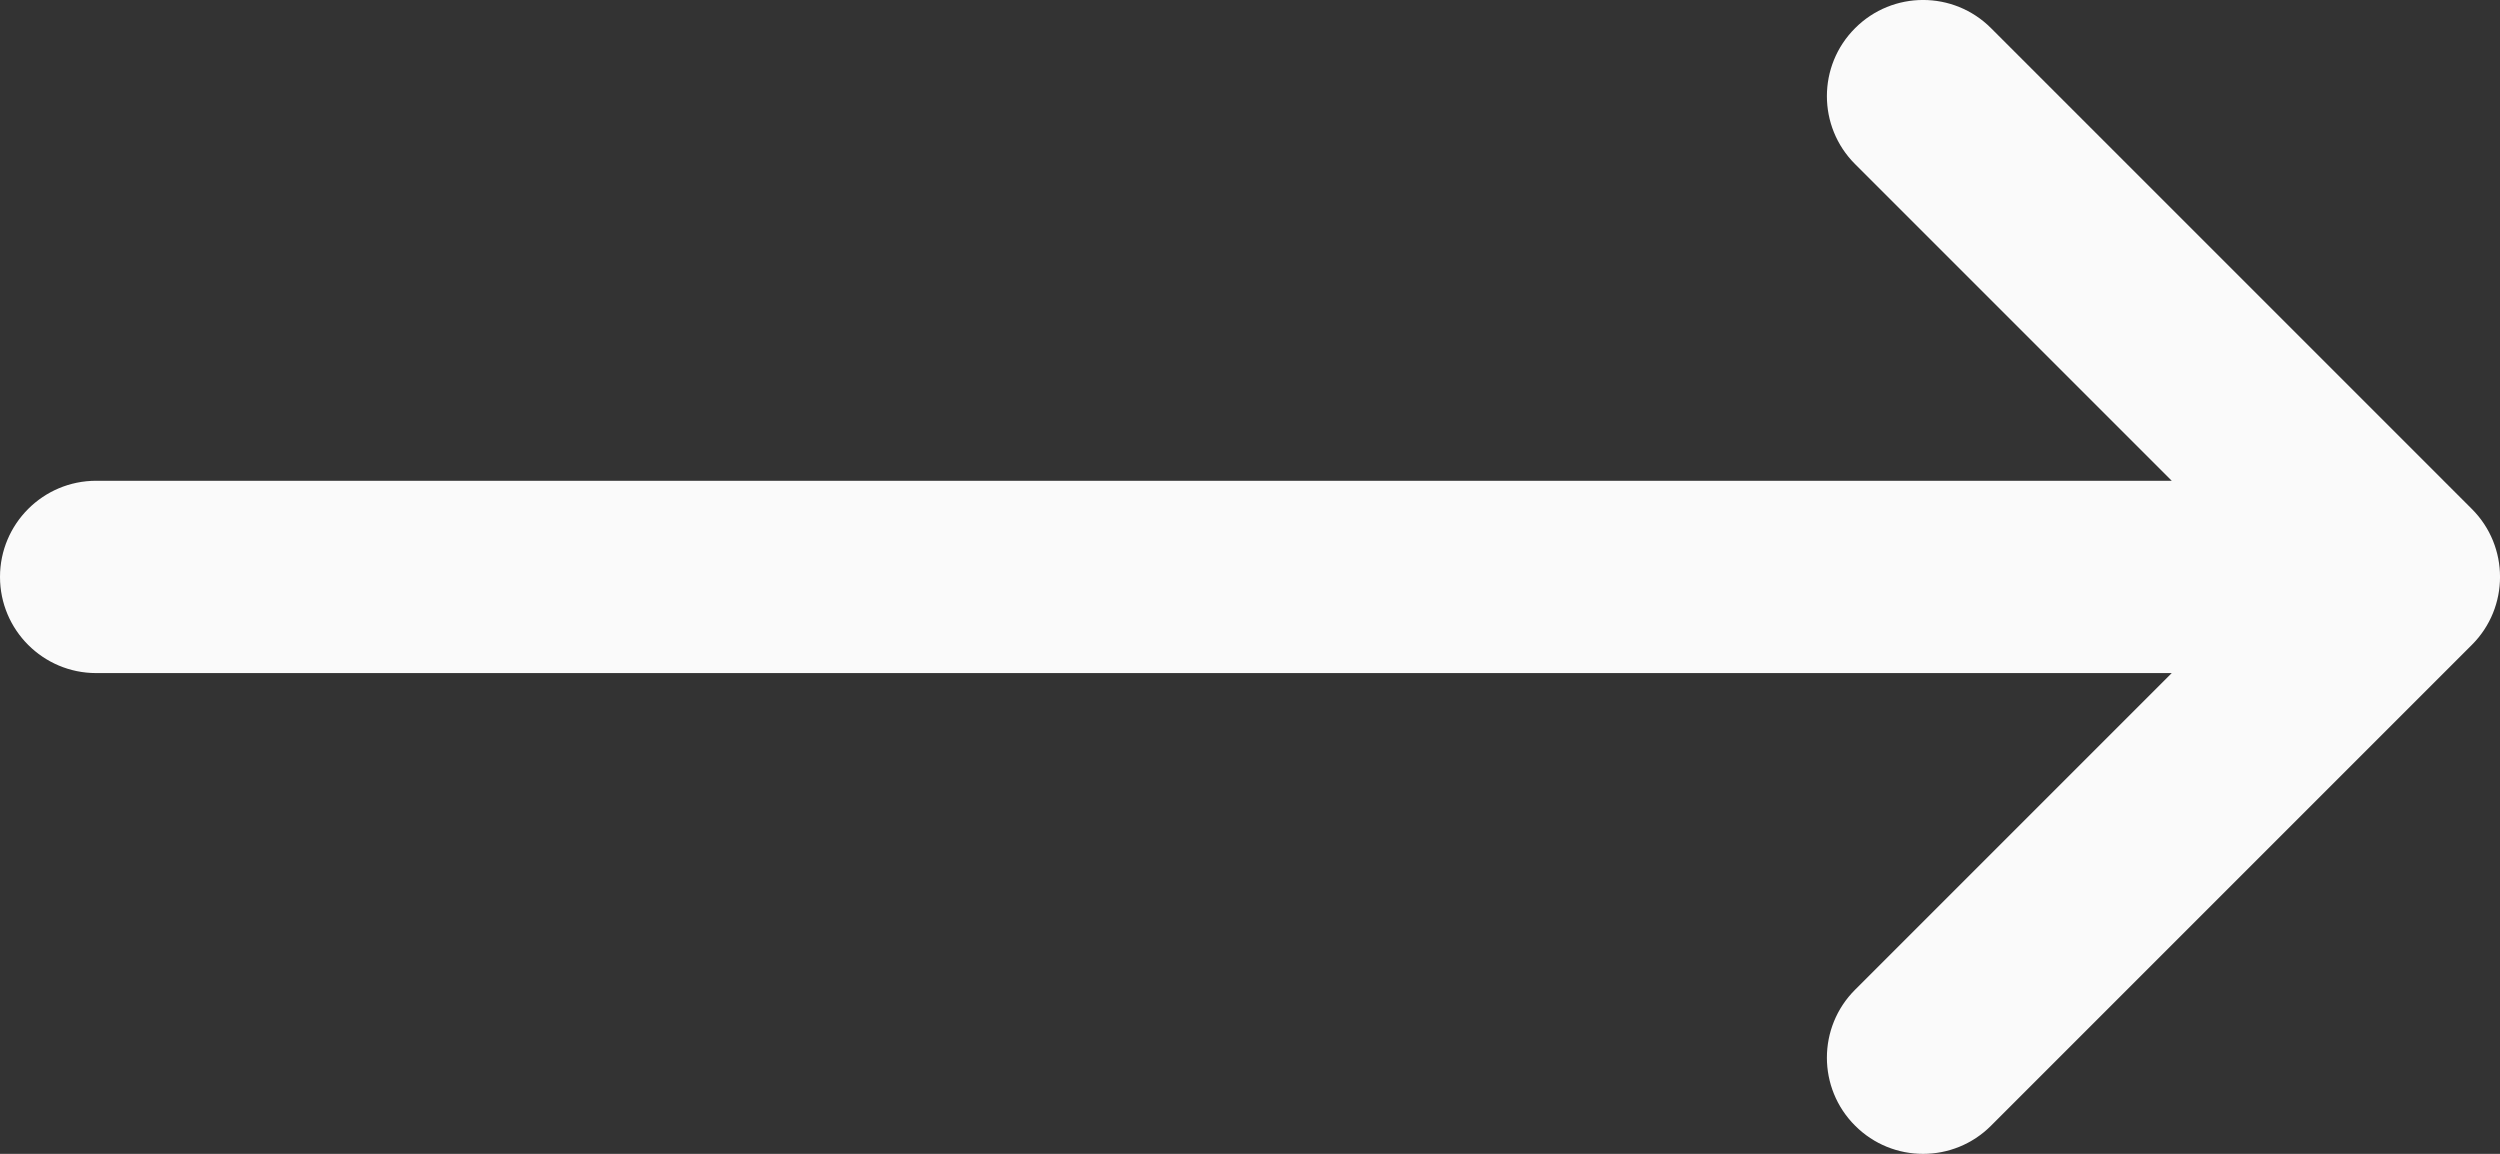 <svg width="26" height="12" viewBox="0 0 26 12" fill="none" xmlns="http://www.w3.org/2000/svg">
<rect x="0" y="0" width="26" height="12" fill="#333333" stroke="none"/>
<path fill-rule="evenodd" clip-rule="evenodd" d="M19.293 0.293C19.683 -0.098 20.317 -0.098 20.707 0.293L25.707 5.293C26.098 5.683 26.098 6.317 25.707 6.707L20.707 11.707C20.317 12.098 19.683 12.098 19.293 11.707C18.902 11.317 18.902 10.683 19.293 10.293L22.586 7H1C0.448 7 0 6.552 0 6C0 5.448 0.448 5 1 5H22.586L19.293 1.707C18.902 1.317 18.902 0.683 19.293 0.293Z" fill="#FAFAFA"/>
</svg>
